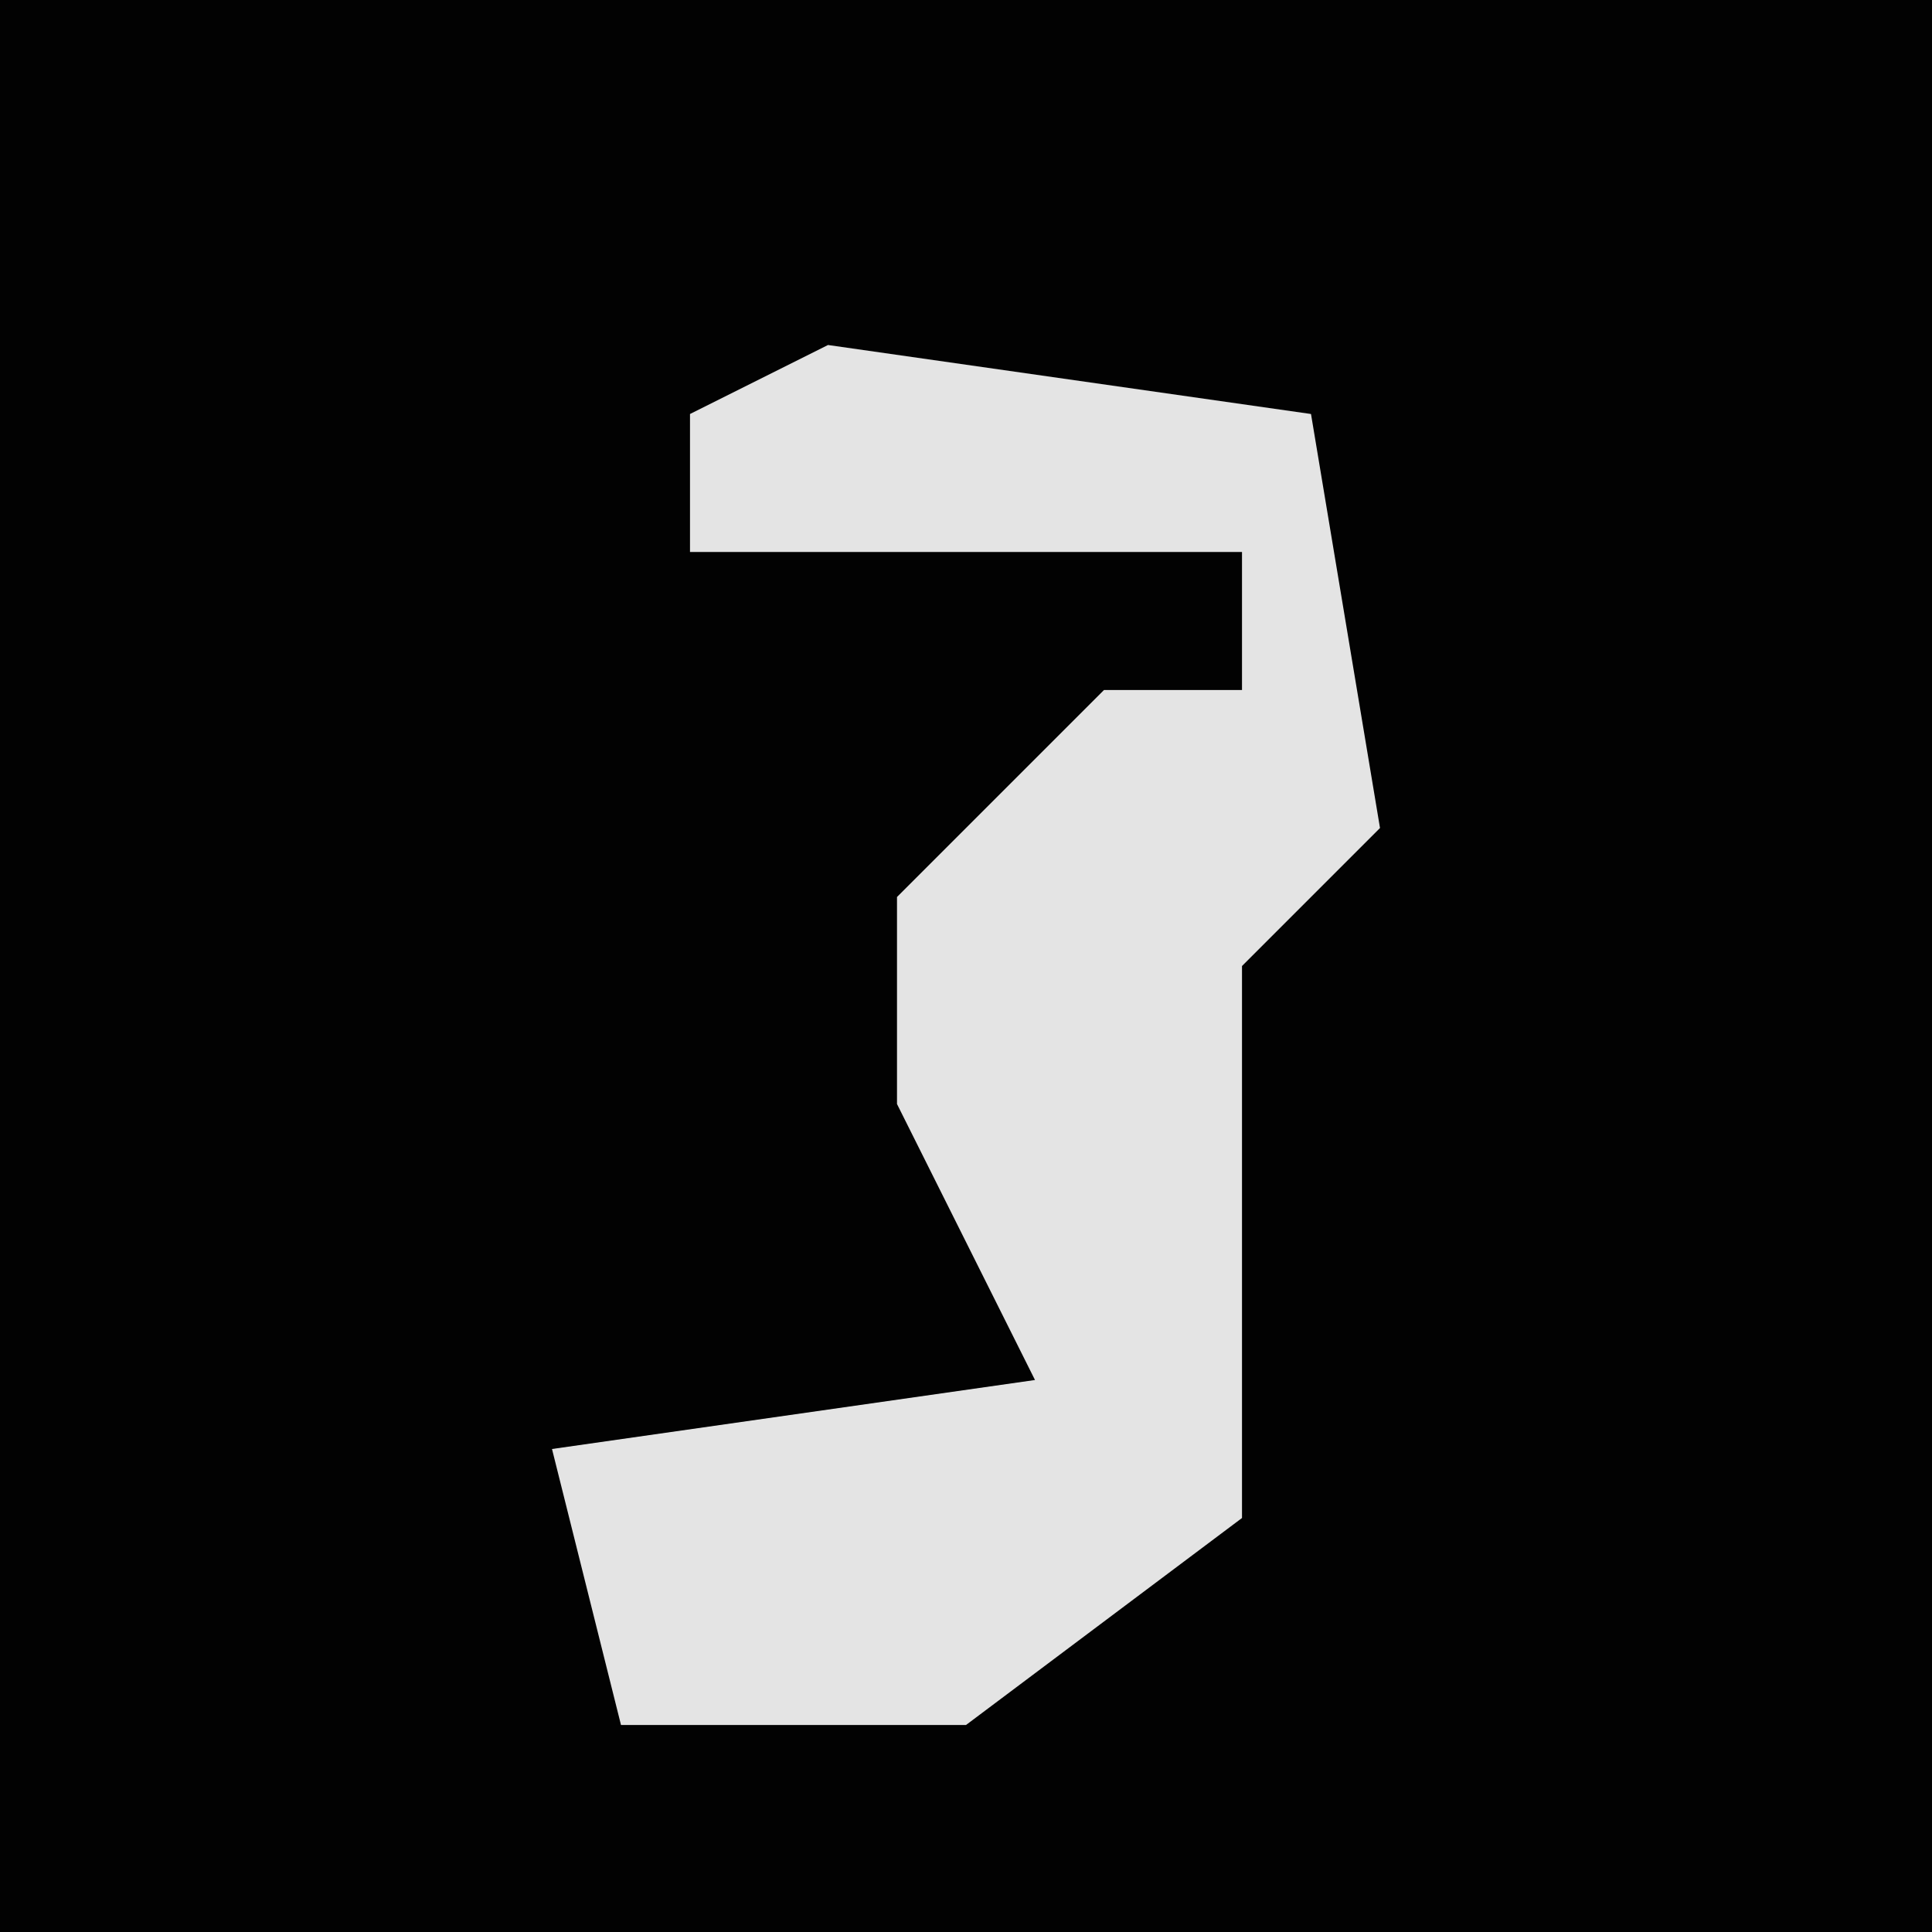 <?xml version="1.0" encoding="UTF-8"?>
<svg version="1.1" xmlns="http://www.w3.org/2000/svg" width="28" height="28">
<path d="M0,0 L28,0 L28,28 L0,28 Z " fill="#020202" transform="translate(0,0)"/>
<path d="M0,0 L7,1 L8,7 L6,9 L6,17 L2,20 L-3,20 L-4,16 L3,15 L1,11 L1,8 L4,5 L6,5 L6,3 L-2,3 L-2,1 Z " fill="#E4E4E4" transform="translate(12,5)"/>
</svg>
